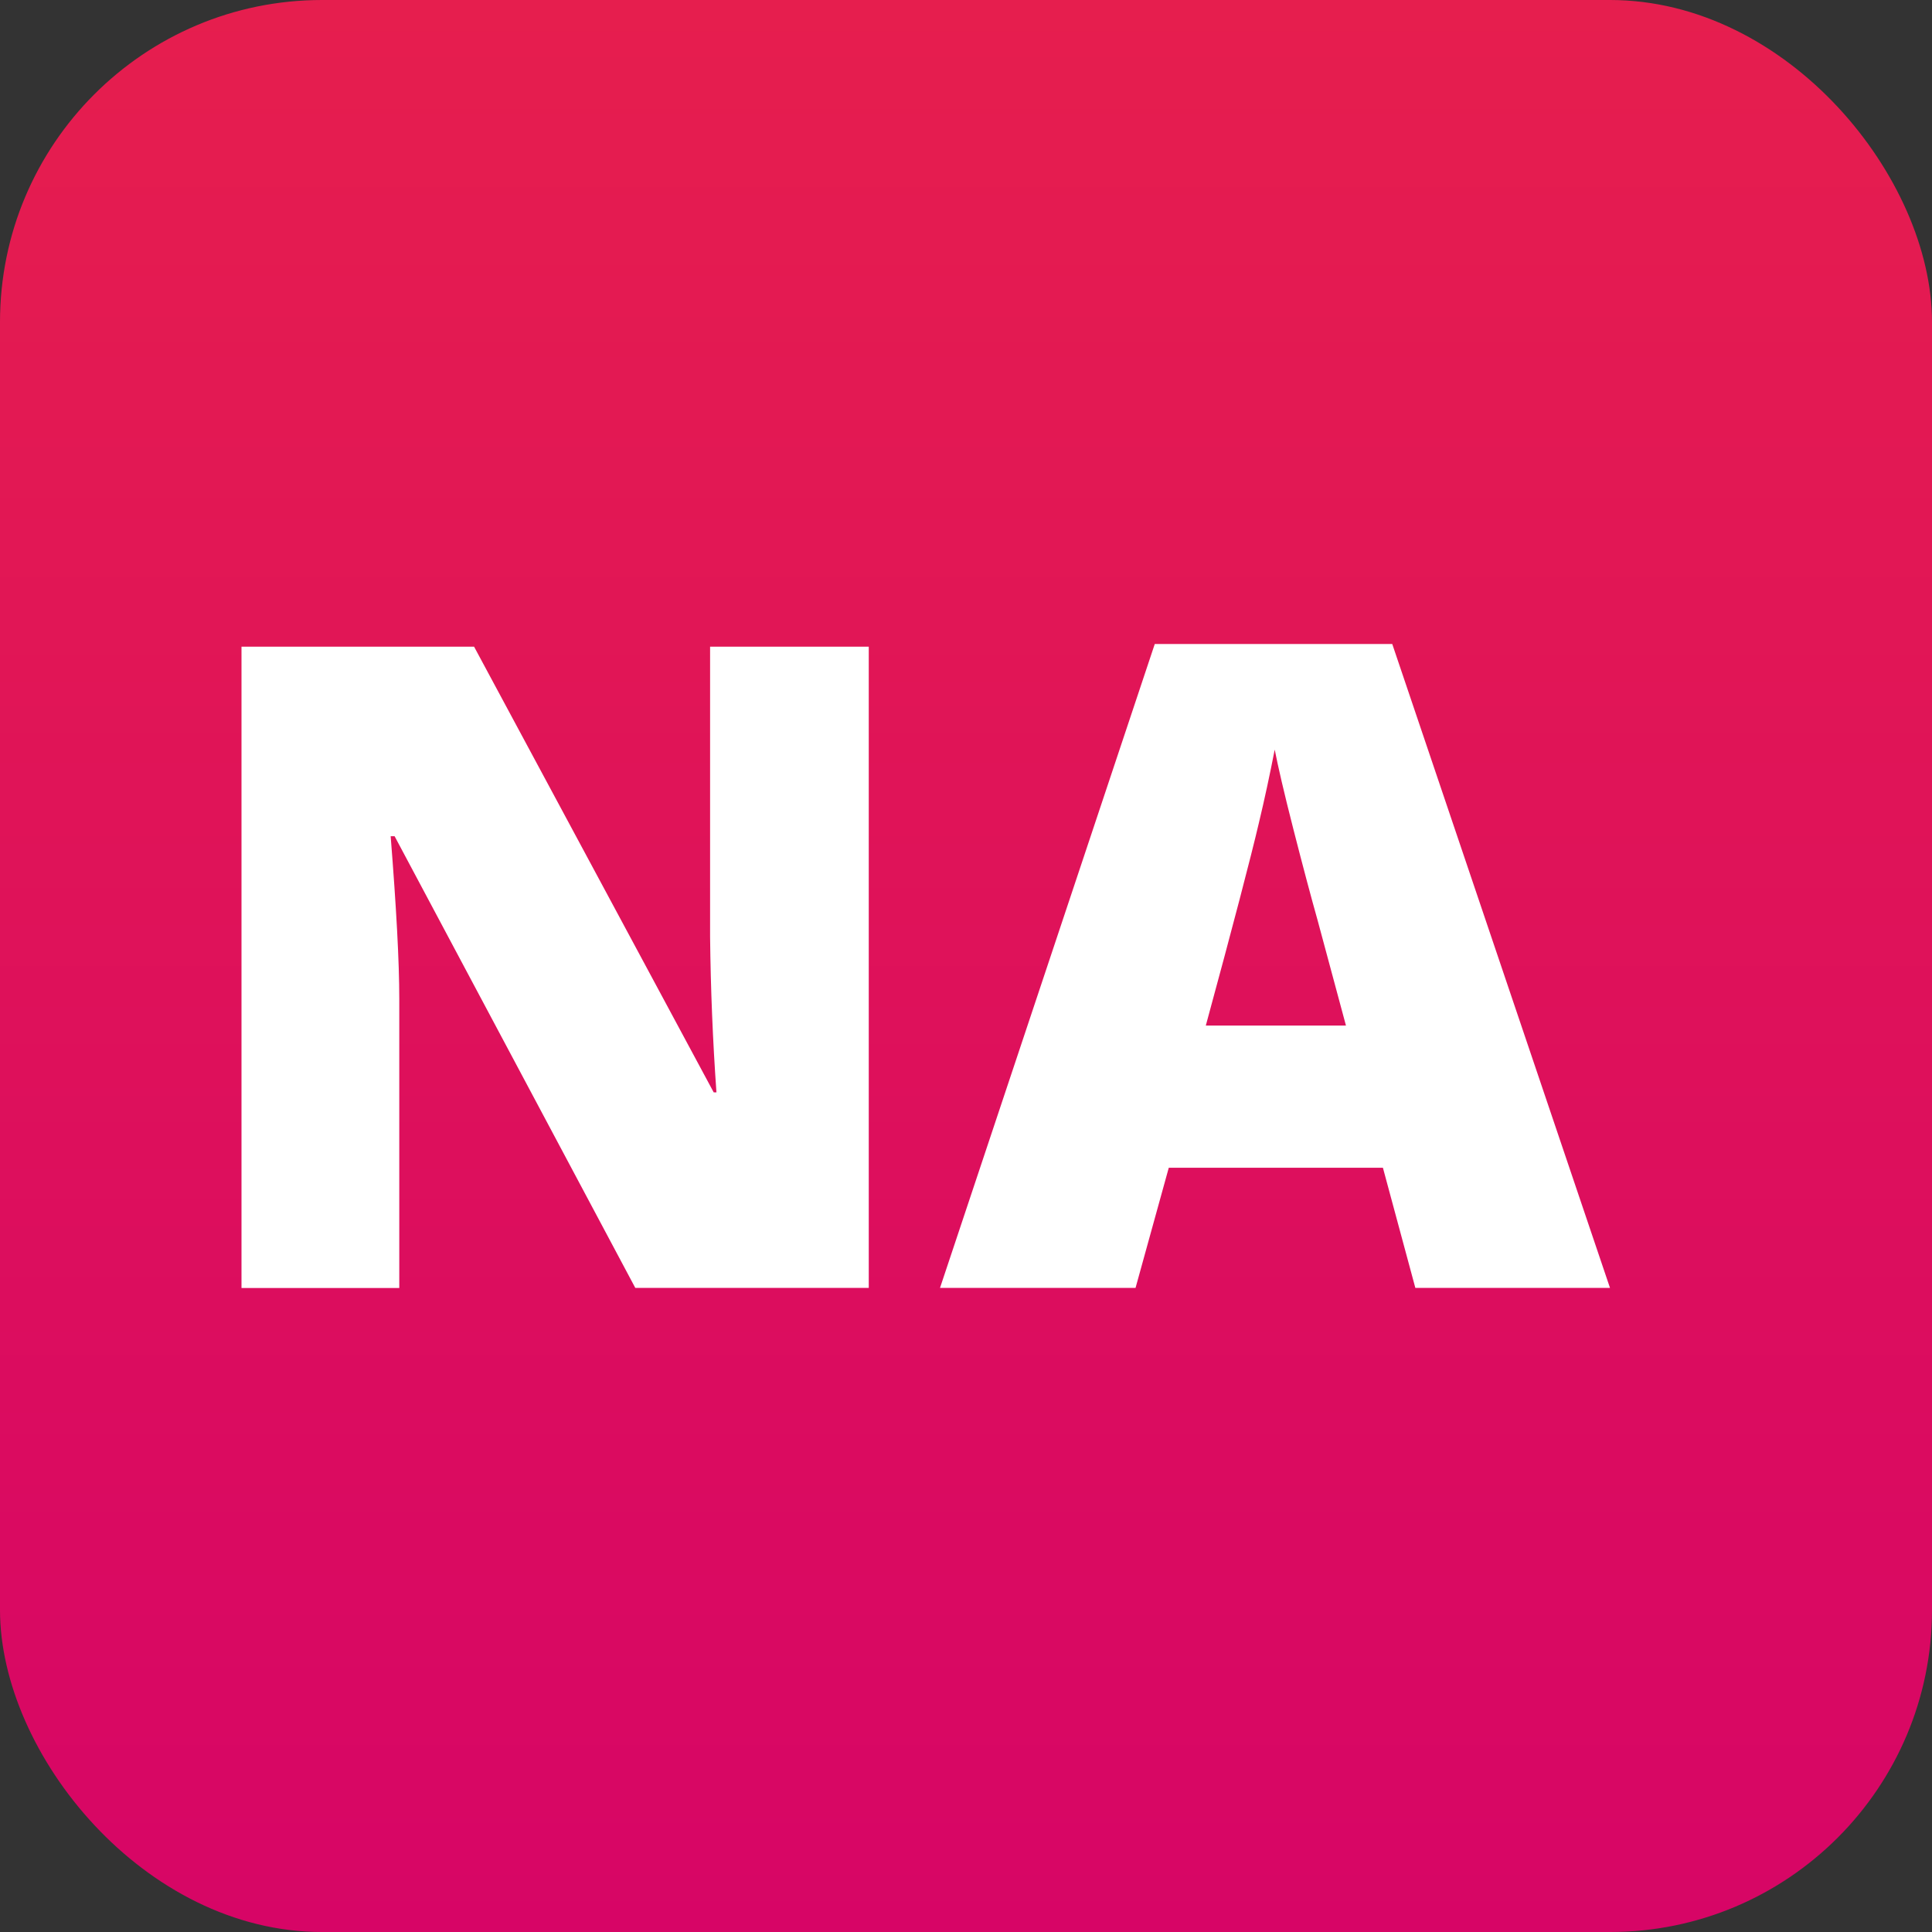<svg xmlns="http://www.w3.org/2000/svg" width="24" height="24" viewBox="0 0 24 24">
    <rect x="0" y="0" width="24" height="24" fill="#333333" stroke="none"/>
    <defs>
        <linearGradient id="prefix__a" x1="50%" x2="50%" y1="0%" y2="100%">
            <stop offset="0%" stop-color="#E61E4E"/>
            <stop offset="100%" stop-color="#D70566"/>
        </linearGradient>
    </defs>
    <g fill="none">
        <rect width="24" height="24" fill="url(#prefix__a)" rx="4"/>
        <path fill="#FFF" d="M10.792 15.999h-2.9l-2.99-5.611h-.049c.07.883.107 1.556.107 2.021V16H3V8.033h2.889l2.977 5.537H8.9c-.046-.644-.072-1.289-.079-1.934V8.033h1.971V16v-.001zm5.928-3.259l-.352-1.307c-.082-.291-.182-.667-.3-1.128-.118-.461-.194-.792-.233-.993-.06.307-.125.612-.198.916-.1.426-.318 1.263-.658 2.512h1.741zm.862 3.259l-.403-1.493h-2.66l-.413 1.493h-2.429L14.345 8h2.95L20 15.999h-2.418z"/>
    </g>
</svg>
